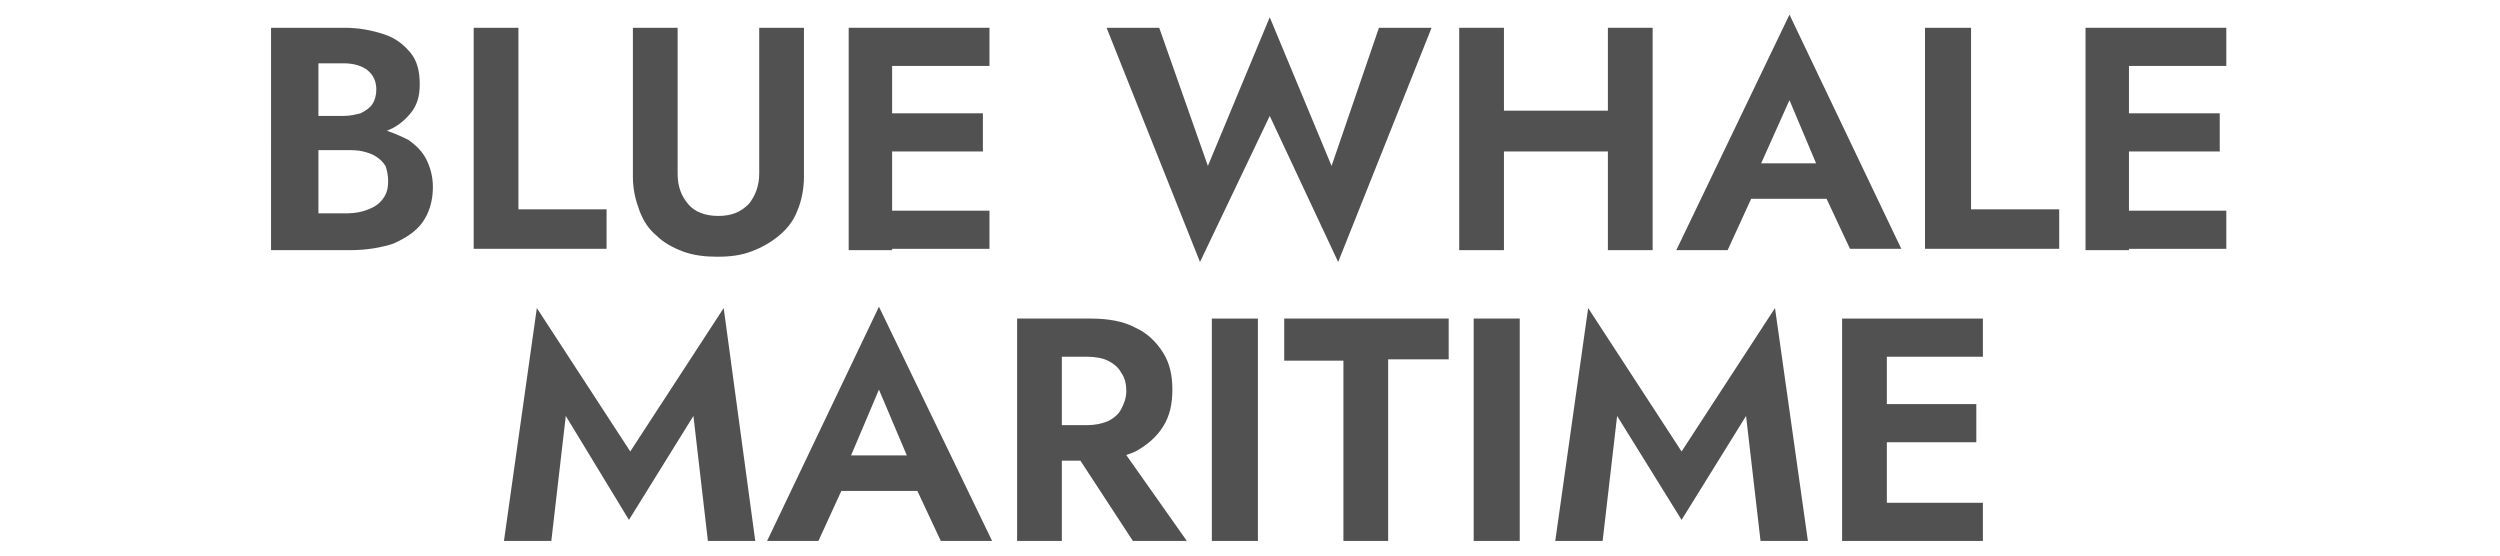 <?xml version="1.0" encoding="utf-8"?>
<!-- Generator: Adobe Illustrator 22.1.0, SVG Export Plug-In . SVG Version: 6.00 Build 0)  -->
<svg version="1.1" id="Layer_1" xmlns="http://www.w3.org/2000/svg" xmlns:xlink="http://www.w3.org/1999/xlink" x="0px" y="0px"
height="40px" width="180px"
	 viewBox="0 0 190 40" style="enable-background:new 0 0 190 40;" xml:space="preserve">
<style type="text/css">
	.st0{fill:#515151;}
</style>
<g>
	<path class="st0" d="M23.4,7.7h2.7c0.5,0,0.9-0.1,1.3-0.2c0.4-0.2,0.7-0.4,0.9-0.7c0.2-0.3,0.3-0.7,0.3-1.1c0-0.6-0.2-1.1-0.7-1.5
		c-0.4-0.3-1-0.5-1.8-0.5h-1.9v11.4h2.2c0.6,0,1.1-0.1,1.6-0.3c0.5-0.2,0.8-0.4,1.1-0.8c0.3-0.4,0.4-0.8,0.4-1.4
		c0-0.4-0.1-0.8-0.2-1.1c-0.2-0.3-0.4-0.5-0.7-0.7c-0.3-0.2-0.6-0.3-1-0.4c-0.4-0.1-0.8-0.1-1.2-0.1h-3.1V8.4h3.4
		c0.8,0,1.6,0.1,2.3,0.3c0.7,0.2,1.4,0.5,2,0.8c0.6,0.4,1.1,0.9,1.4,1.5c0.3,0.6,0.5,1.3,0.5,2.1c0,1.1-0.3,2-0.8,2.7
		c-0.5,0.7-1.3,1.2-2.2,1.6c-0.9,0.3-2,0.5-3.3,0.5h-6V1h5.6c1.1,0,2.1,0.2,3,0.5c0.9,0.3,1.5,0.8,2,1.4c0.5,0.6,0.7,1.4,0.7,2.4
		c0,0.9-0.2,1.6-0.7,2.2c-0.5,0.6-1.1,1.1-2,1.4c-0.9,0.3-1.8,0.5-3,0.5h-3V7.7z"/>
	<path class="st0" d="M39.4,1v13.8h6.7v3H36V1H39.4z"/>
	<path class="st0" d="M51.5,1v11.1c0,1,0.3,1.7,0.8,2.3c0.5,0.6,1.3,0.9,2.3,0.9c1,0,1.7-0.3,2.3-0.9c0.5-0.6,0.8-1.4,0.8-2.3V1h3.4
		v11.3c0,1-0.2,1.9-0.5,2.6c-0.3,0.8-0.8,1.4-1.4,1.9c-0.6,0.5-1.3,0.9-2.1,1.2c-0.8,0.3-1.6,0.4-2.6,0.4c-0.9,0-1.8-0.1-2.6-0.4
		c-0.8-0.3-1.5-0.7-2-1.2c-0.6-0.5-1-1.1-1.3-1.9c-0.3-0.8-0.5-1.6-0.5-2.6V1H51.5z"/>
	<path class="st0" d="M67.8,1v16.9h-3.3V1H67.8z M66.7,1h8.5v2.9h-8.5V1z M66.7,7.5h8v2.9h-8V7.5z M66.7,14.9h8.5v2.9h-8.5V14.9z"/>
	<path class="st0" d="M104.8,1h4l-7.1,17.8L96.5,7.7l-5.3,11.1L84.1,1h4l3.7,10.5l4.7-11.3l4.7,11.3L104.8,1z"/>
	<path class="st0" d="M114.3,1v16.9h-3.4V1H114.3z M112,7.3h12.4v3.1H112V7.3z M125.6,1v16.9h-3.4V1H125.6z"/>
	<path class="st0" d="M133.4,12.3l0.1,0.8l-2.2,4.8h-3.9L136,0l8.5,17.8h-3.9l-2.2-4.7l0-0.9L136,6.5L133.4,12.3z M132,11.3h8.1
		l0.4,2.7h-8.9L132,11.3z"/>
	<path class="st0" d="M149.8,1v13.8h6.7v3h-10.2V1H149.8z"/>
	<path class="st0" d="M161.8,1v16.9h-3.3V1H161.8z M160.7,1h8.5v2.9h-8.5V1z M160.7,7.5h8v2.9h-8V7.5z M160.7,14.9h8.5v2.9h-8.5
		V14.9z"/>
	<path class="st0" d="M41.9,40h-3.6l2.5-17.7l7.1,10.9l7.1-10.9L57.4,40h-3.6l-1.1-9.5l-4.9,7.9L43,30.5L41.9,40z"/>
	<path class="st0" d="M64.3,34.4l0.1,0.8L62.2,40h-3.9l8.5-17.8L75.4,40h-3.9l-2.2-4.7l0-0.9l-2.5-5.9L64.3,34.4z M62.8,33.5h8.1
		l0.4,2.7h-8.9L62.8,33.5z"/>
	<path class="st0" d="M80.7,23.1V40h-3.4V23.1H80.7z M79.3,23.1h3.6c1.3,0,2.5,0.2,3.4,0.7c0.9,0.4,1.6,1.1,2.1,1.9
		c0.5,0.8,0.7,1.7,0.7,2.8c0,1.1-0.2,2-0.7,2.8c-0.5,0.8-1.2,1.4-2.1,1.9c-0.9,0.4-2.1,0.7-3.4,0.7h-3.6v-2.7h3.3
		c0.6,0,1.1-0.1,1.6-0.3c0.4-0.2,0.8-0.5,1-0.9s0.4-0.8,0.4-1.4c0-0.5-0.1-1-0.4-1.4c-0.2-0.4-0.6-0.7-1-0.9c-0.4-0.2-1-0.3-1.6-0.3
		h-3.3V23.1z M84.7,32.2l5.5,7.8h-4.1L81,32.2H84.7z"/>
	<path class="st0" d="M95.6,23.1V40h-3.5V23.1H95.6z"/>
	<path class="st0" d="M97.6,23.1h12.5v3.1h-4.6V40h-3.4V26.3h-4.5V23.1z"/>
	<path class="st0" d="M115.5,23.1V40h-3.5V23.1H115.5z"/>
	<path class="st0" d="M121.8,40h-3.6l2.5-17.7l7.1,10.9l7.1-10.9l2.5,17.7h-3.6l-1.1-9.5l-4.9,7.9l-4.9-7.9L121.8,40z"/>
	<path class="st0" d="M143.4,23.1V40H140V23.1H143.4z M142.2,23.1h8.5v2.9h-8.5V23.1z M142.2,29.6h8v2.9h-8V29.6z M142.2,37.1h8.5
		V40h-8.5V37.1z"/>
</g>
</svg>
